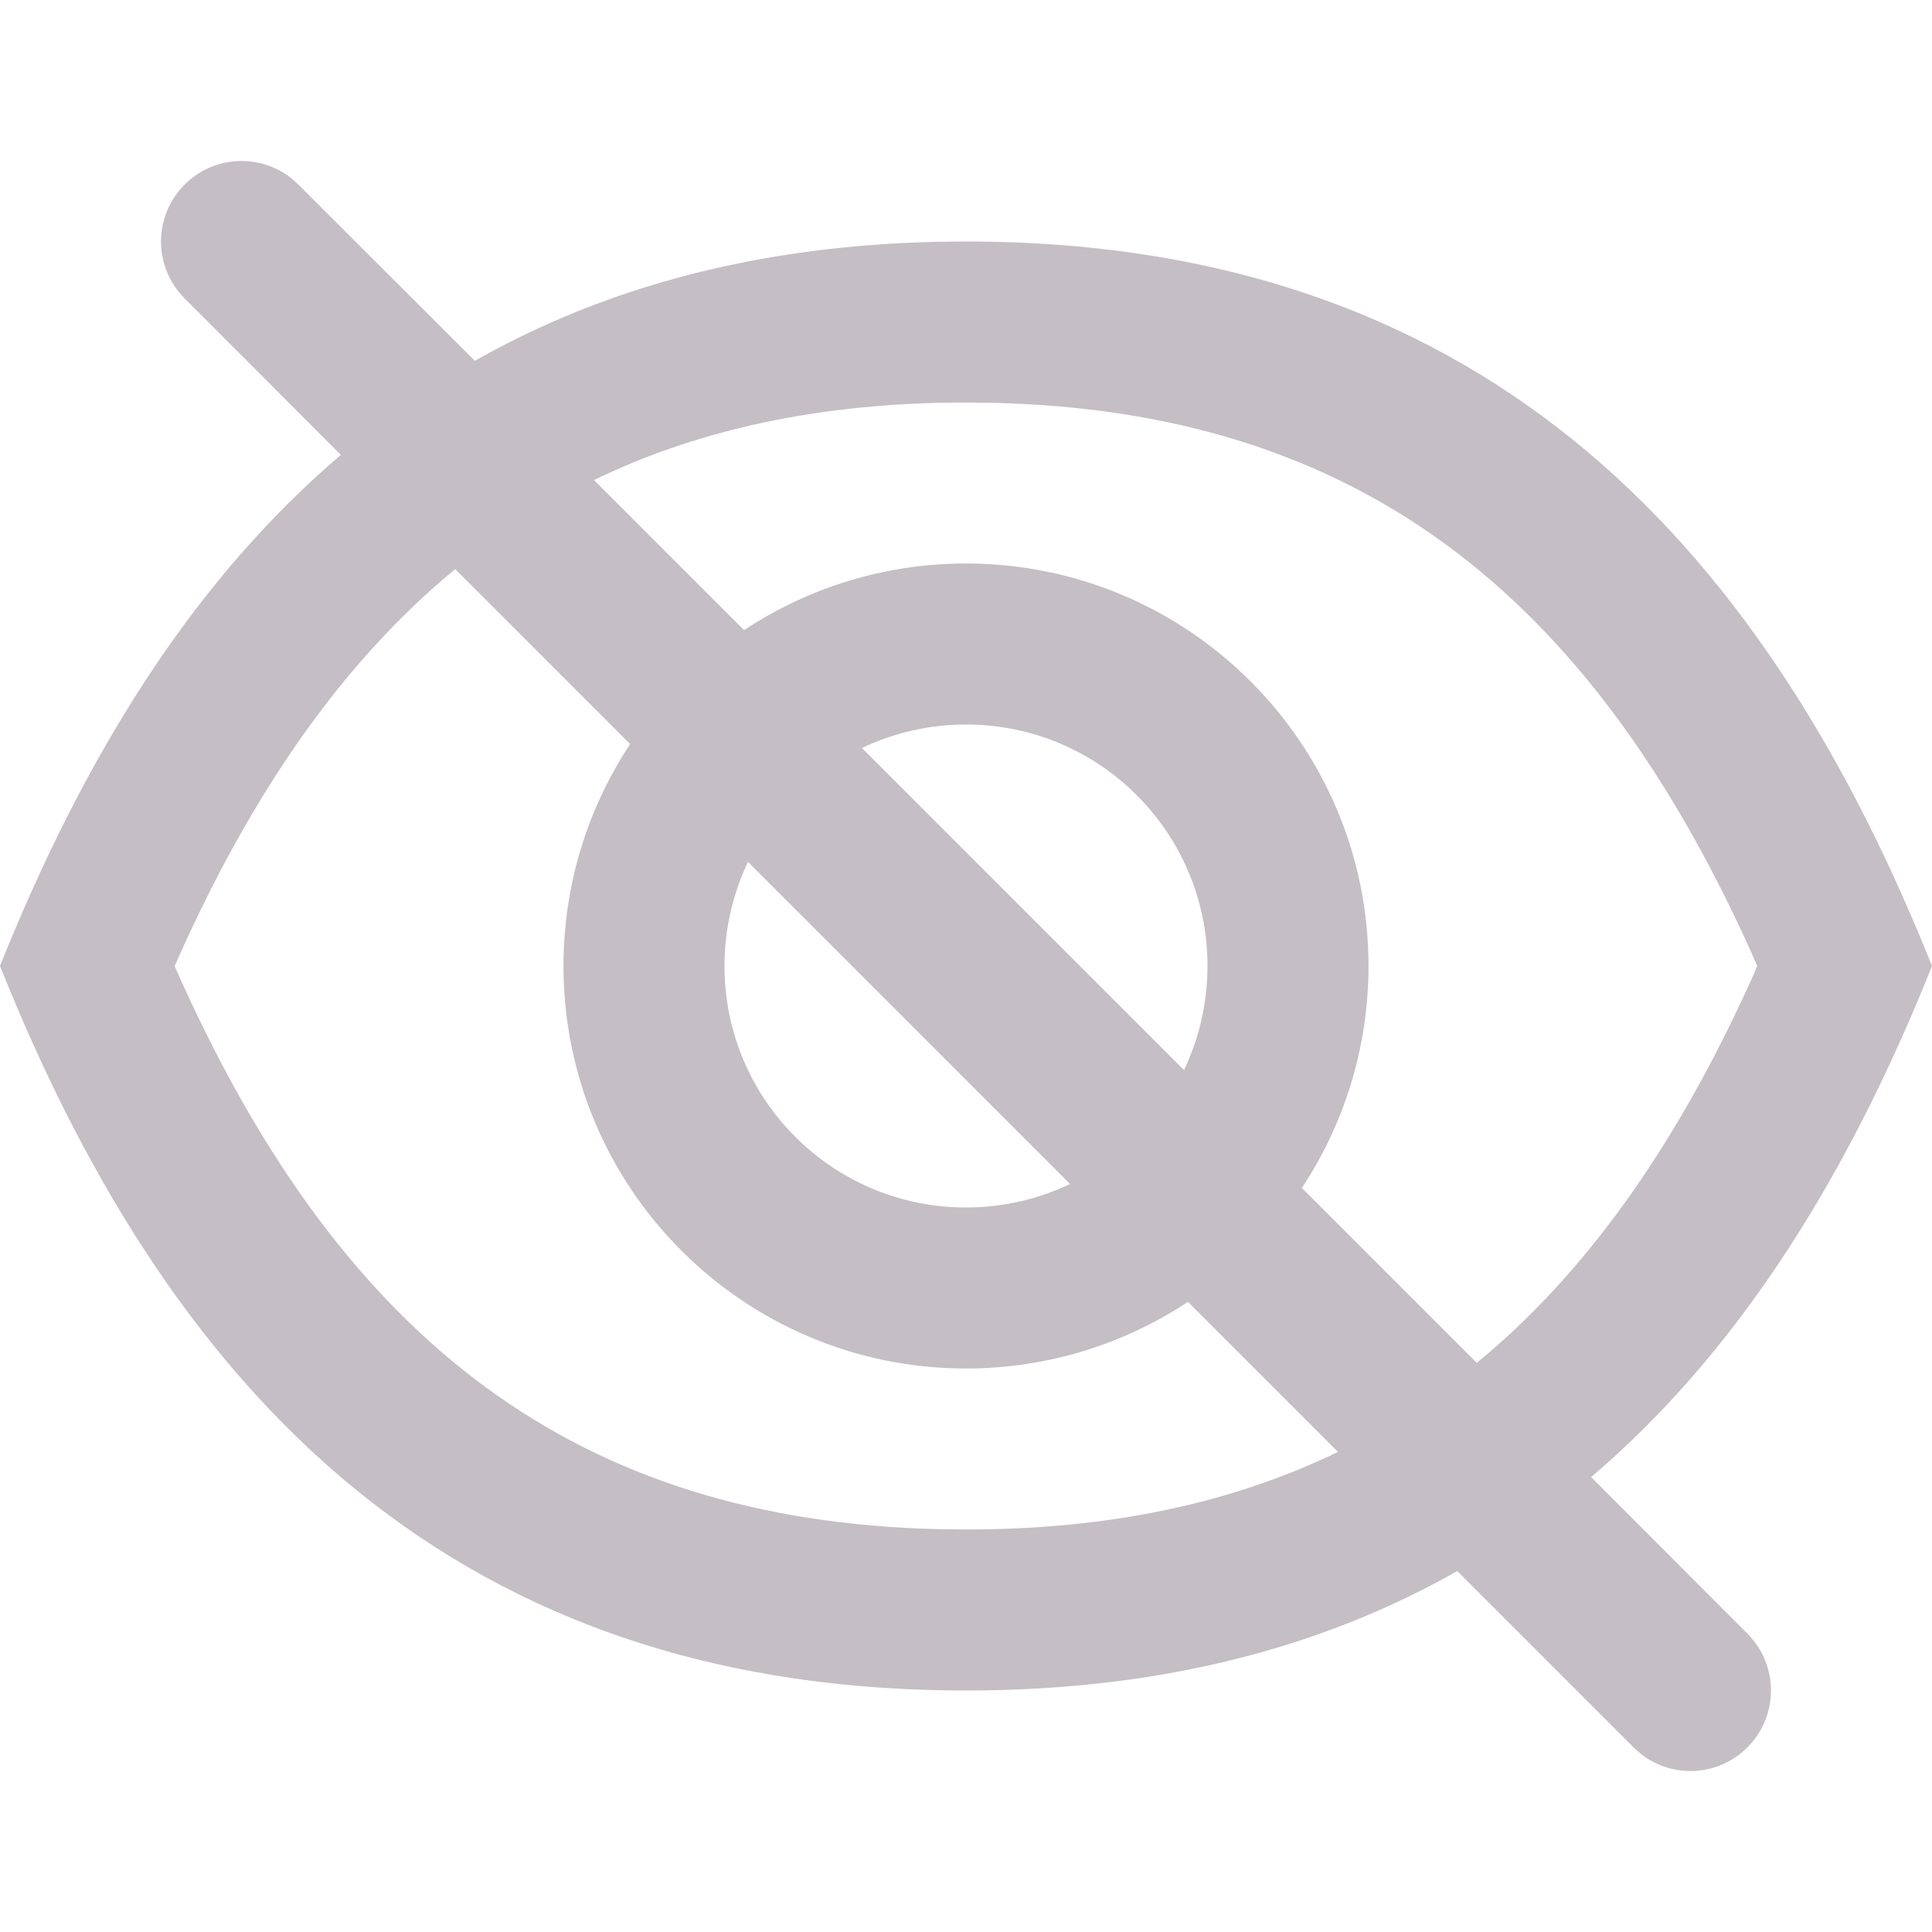 <svg width="18" height="18" viewBox="0 0 18 18" fill="none" xmlns="http://www.w3.org/2000/svg">
<path opacity="0.3" d="M2.71 1.657L2.78 1.72L4.424 3.362C4.686 3.213 4.96 3.078 5.247 2.956C6.315 2.504 7.554 2.25 9 2.25C13.971 2.25 16.5 5.25 18 9C17.295 10.762 16.363 12.359 15.057 13.556C14.98 13.627 14.903 13.695 14.824 13.762L16.28 15.22C16.573 15.513 16.573 15.987 16.28 16.28C16.01 16.551 15.585 16.572 15.29 16.343L15.22 16.28L13.577 14.637C13.508 14.676 13.439 14.714 13.369 14.751C12.169 15.385 10.733 15.75 9 15.75C4.029 15.75 1.5 12.75 0 9C0.572 7.571 1.293 6.25 2.242 5.163C2.532 4.832 2.842 4.522 3.176 4.238L1.72 2.78C1.427 2.487 1.427 2.013 1.72 1.72C1.99 1.449 2.415 1.429 2.71 1.657ZM3.372 6.15C2.728 6.887 2.169 7.796 1.679 8.883L1.627 9.001L1.706 9.177C3.212 12.486 5.368 14.171 8.756 14.247L9 14.25C10.343 14.25 11.486 14.002 12.466 13.527L11.068 12.129C10.475 12.521 9.764 12.75 9 12.75C6.929 12.75 5.25 11.071 5.25 9C5.25 8.236 5.479 7.525 5.871 6.932L4.241 5.302C3.935 5.554 3.646 5.837 3.372 6.15ZM9 3.75C7.79 3.75 6.743 3.951 5.832 4.337C5.731 4.38 5.632 4.425 5.534 4.473L6.932 5.871C7.525 5.479 8.236 5.25 9 5.25C11.071 5.25 12.75 6.929 12.75 9C12.75 9.764 12.521 10.475 12.129 11.068L13.759 12.698C13.855 12.618 13.95 12.536 14.043 12.451C14.948 11.621 15.703 10.498 16.341 9.073L16.372 8.999L16.294 8.823C14.788 5.514 12.632 3.829 9.244 3.753L9 3.75ZM6.75 9C6.75 10.243 7.757 11.25 9 11.25C9.347 11.25 9.676 11.171 9.97 11.031L6.969 8.03C6.829 8.324 6.75 8.653 6.75 9ZM9 6.75C8.653 6.75 8.324 6.829 8.03 6.969L11.031 9.97C11.171 9.676 11.25 9.347 11.25 9C11.25 7.757 10.243 6.75 9 6.75Z" fill="#3F273A"/>
</svg>
